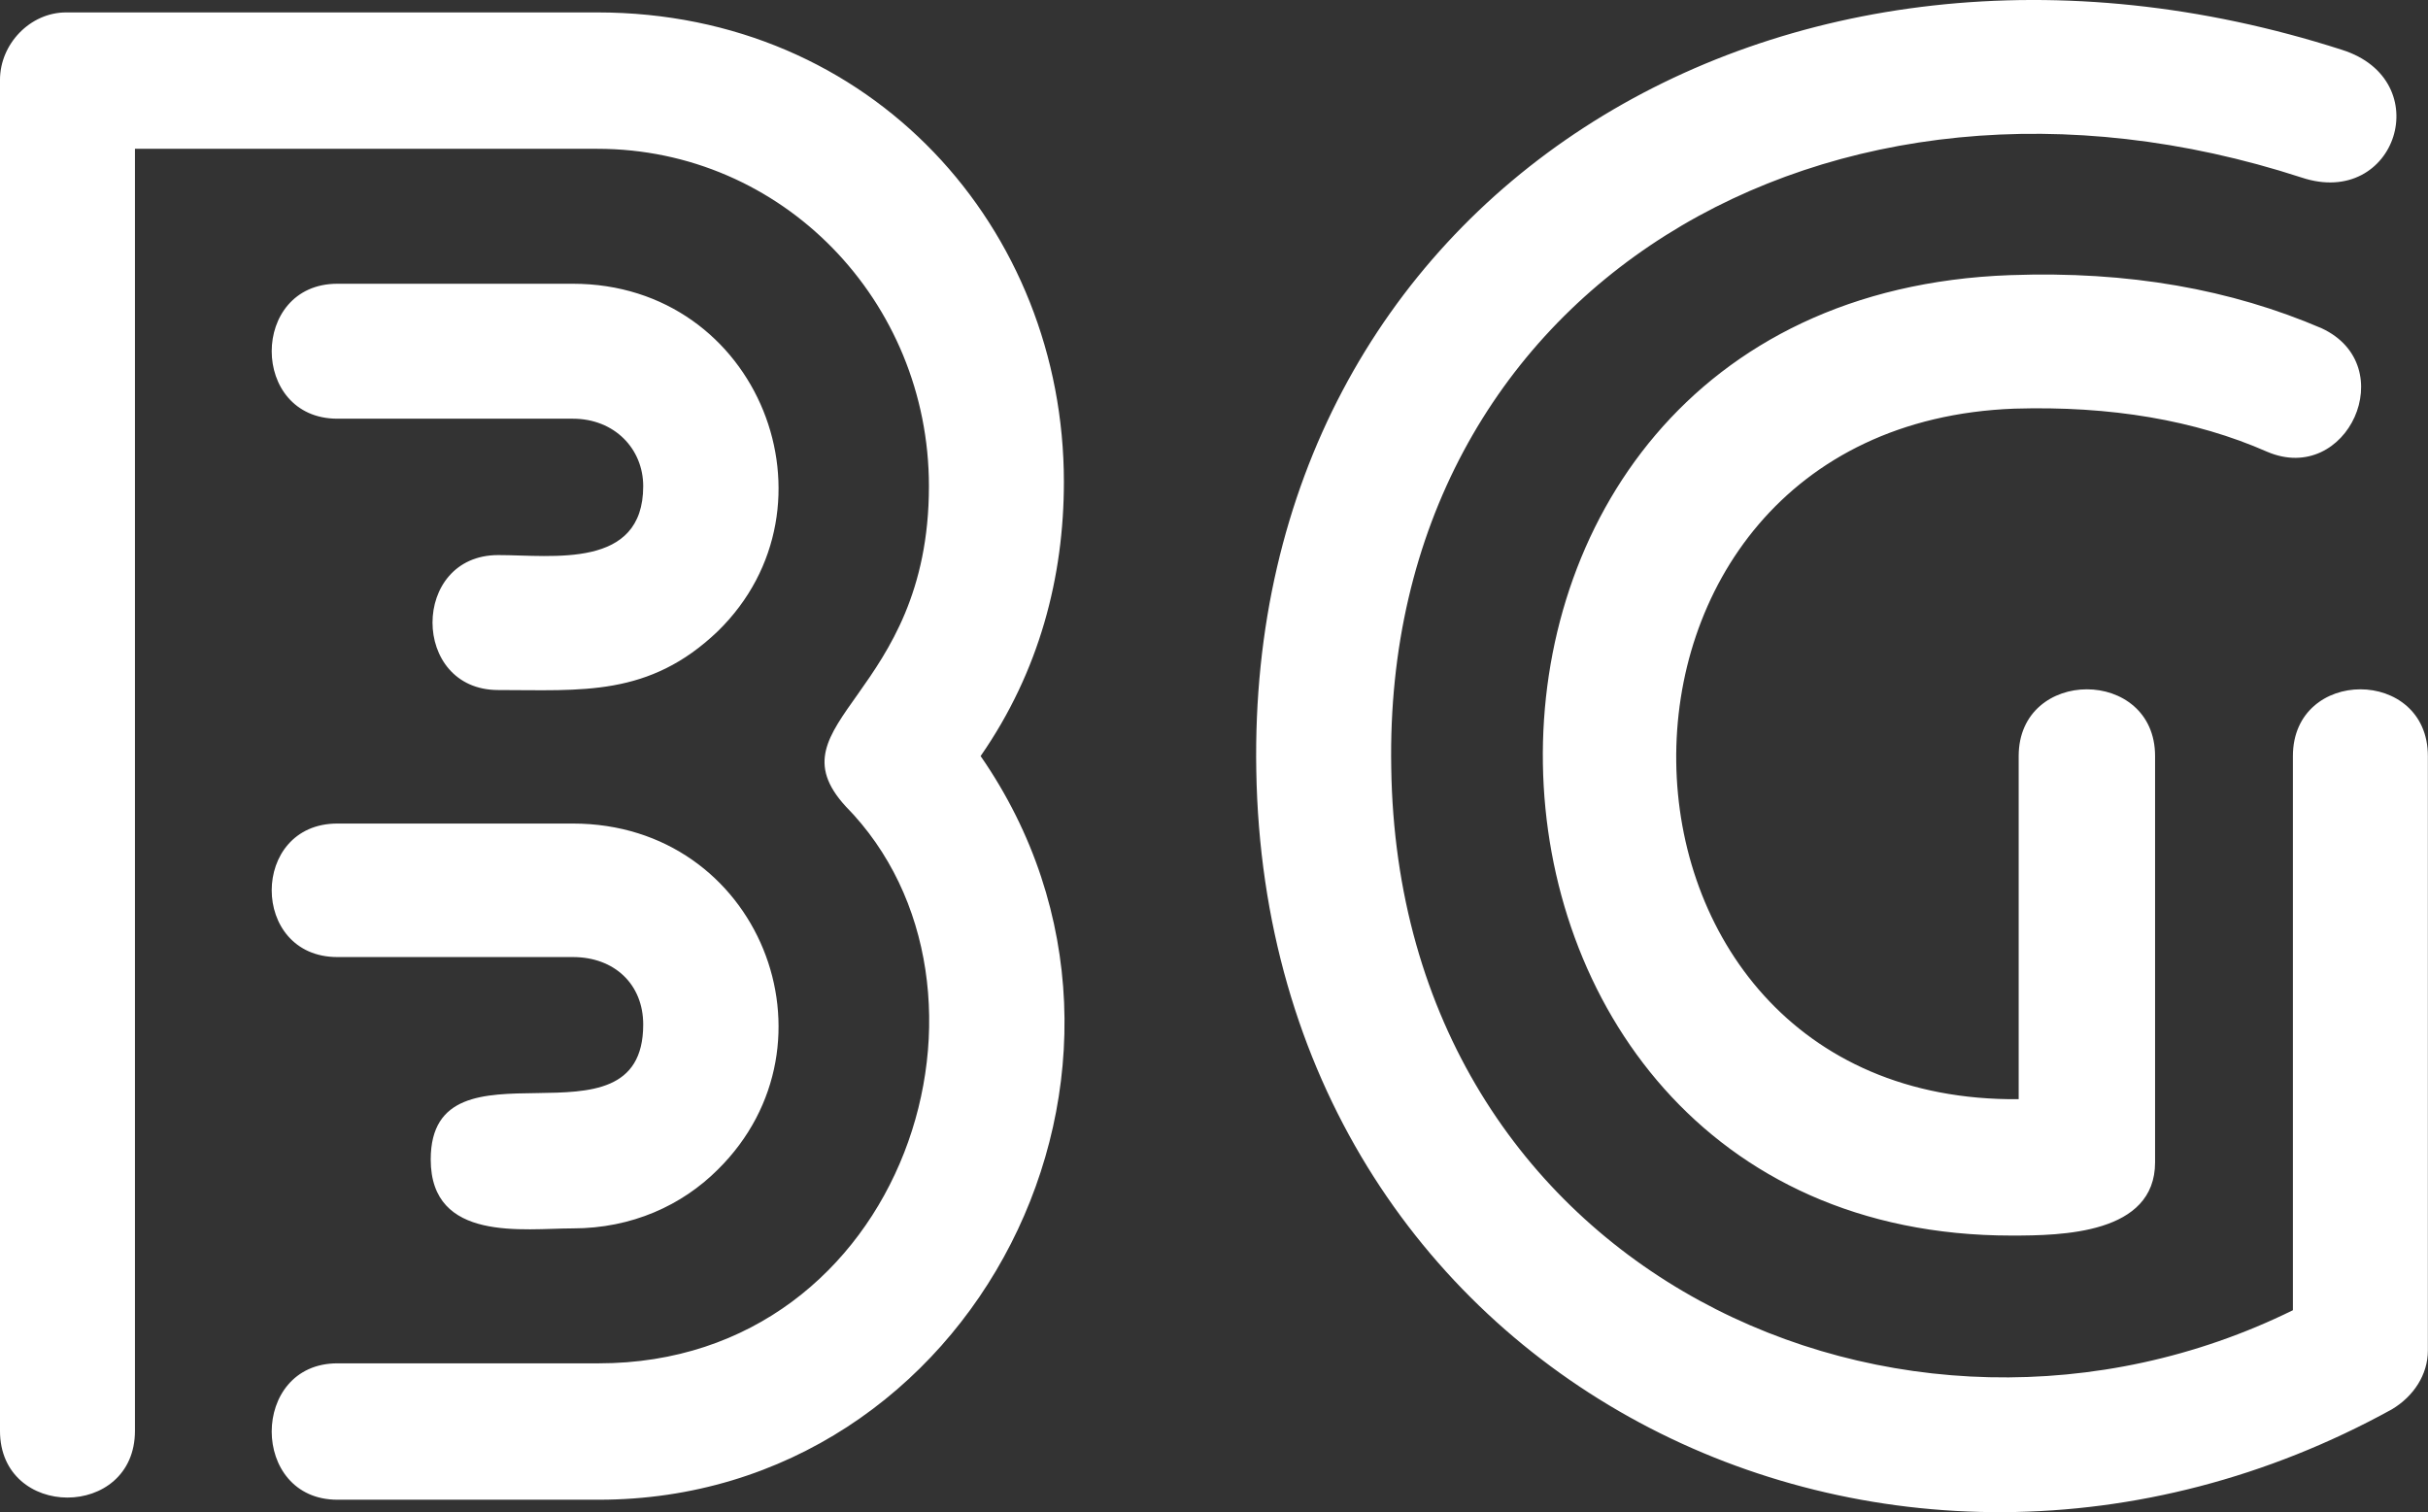 <svg data-v-423bf9ae="" xmlns="http://www.w3.org/2000/svg" viewBox="0 0 96.324 60" class="font"><rect x="0" y="0" width="96.324" height="60" fill="#333333" stroke="none"/><!----><!----><!----><g data-v-423bf9ae="" id="8a452a9d-51ab-4084-81d7-3f7a0b1d5f98" fill="white" transform="matrix(5.696,0,0,5.696,-6.38,-1.273)"><path d="M5.11 8.78L5.11 8.78C5.52 8.78 5.87 8.62 6.12 8.37C7.01 7.49 6.41 5.96 5.11 5.96L3.47 5.96C2.86 5.96 2.86 6.89 3.47 6.89L5.11 6.89C5.40 6.89 5.60 7.08 5.60 7.36C5.60 8.29 4.12 7.39 4.12 8.30C4.12 8.88 4.77 8.78 5.11 8.78ZM3.47 3.14L3.47 3.14L5.11 3.14C5.40 3.14 5.60 3.35 5.60 3.61C5.60 4.19 4.97 4.09 4.59 4.09C3.98 4.09 3.98 5.03 4.59 5.03C5.17 5.03 5.64 5.08 6.12 4.62C7.01 3.75 6.41 2.20 5.11 2.20L3.47 2.20C2.86 2.20 2.86 3.14 3.47 3.14ZM2.06 10.19L2.06 10.19L2.06 1.26L5.28 1.26C6.57 1.26 7.59 2.32 7.59 3.61C7.59 5.08 6.47 5.25 7.01 5.84C8.25 7.10 7.43 9.72 5.29 9.72L3.47 9.72C2.86 9.72 2.86 10.67 3.47 10.67L5.29 10.67C7.91 10.67 9.44 7.64 7.95 5.49C8.36 4.90 8.53 4.24 8.53 3.58C8.53 1.82 7.20 0.31 5.28 0.31L1.58 0.31C1.33 0.31 1.12 0.53 1.12 0.78L1.12 10.19C1.12 10.81 2.06 10.81 2.06 10.19ZM18.03 9.63L18.03 9.63L18.03 5.49C18.03 4.87 17.09 4.87 17.09 5.49L17.09 9.35C14.39 10.68 10.86 9.10 10.81 5.57C10.75 2.23 13.86 0.39 17.15 1.46L17.15 1.46C17.81 1.68 18.10 0.78 17.43 0.57C13.51-0.69 9.80 1.60 9.87 5.59C9.94 9.84 14.28 11.97 17.78 10.04C17.93 9.95 18.03 9.80 18.03 9.63ZM17.29 2.51L17.29 2.51C16.66 2.24 15.95 2.11 15.12 2.14C10.68 2.30 10.88 8.83 15.13 8.83C15.48 8.83 16.13 8.82 16.13 8.32L16.13 5.49C16.13 4.87 15.18 4.87 15.18 5.49L15.18 7.88C12.05 7.91 11.96 3.19 15.15 3.07C15.82 3.05 16.41 3.15 16.91 3.37C17.47 3.61 17.85 2.77 17.29 2.51Z"></path></g><!----><!----></svg>
